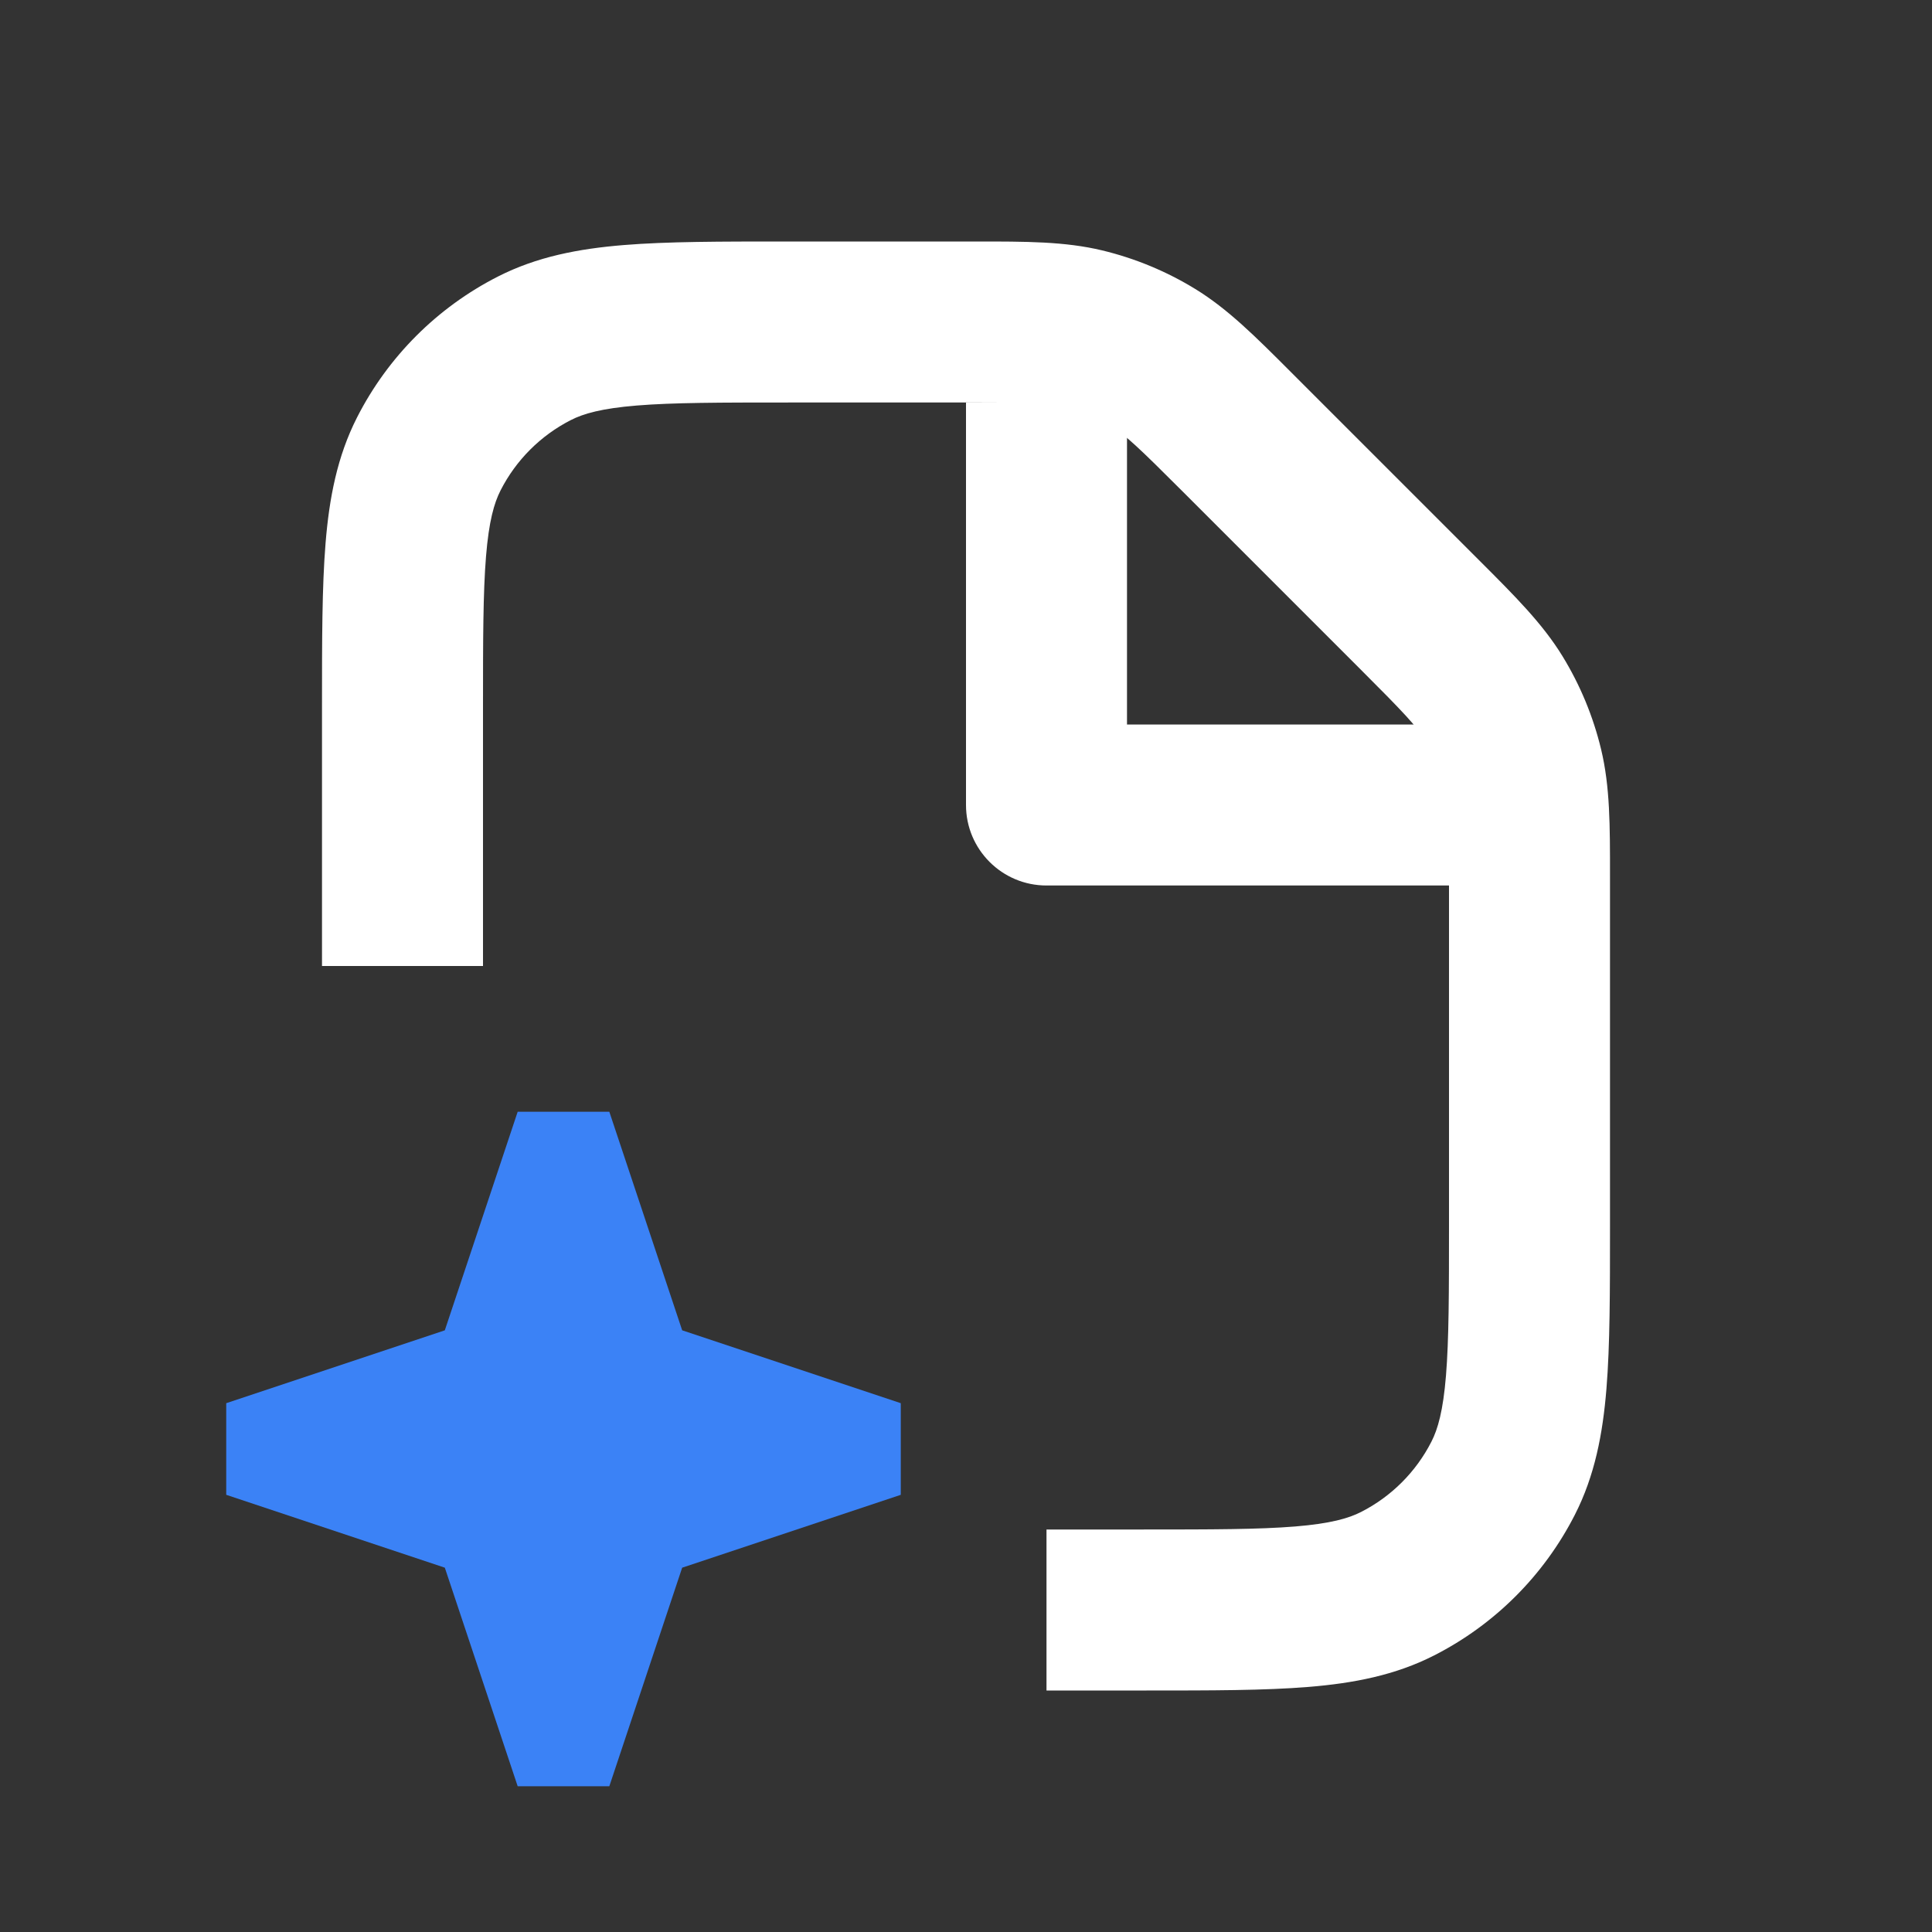 <svg width="126" height="126" viewBox="0 0 126 126" fill="none" xmlns="http://www.w3.org/2000/svg">
<rect x="0" y="0" width="126" height="126" fill="#333333" stroke="none"/>
<path fill-rule="evenodd" clip-rule="evenodd" d="M69.427 26.54C68.359 26.284 67.164 26.25 63.062 26.25H51.45C46.953 26.25 43.896 26.254 41.533 26.447C39.231 26.635 38.054 26.976 37.233 27.394C35.258 28.401 33.651 30.007 32.645 31.983C32.226 32.804 31.885 33.981 31.697 36.283C31.504 38.646 31.5 41.703 31.5 46.2V63H21L21 45.983C21 41.757 21 38.269 21.232 35.428C21.473 32.477 21.991 29.764 23.289 27.216C25.302 23.265 28.515 20.052 32.466 18.039C35.014 16.741 37.727 16.223 40.678 15.982C43.519 15.75 47.007 15.75 51.233 15.75L63.062 15.75C63.242 15.75 63.421 15.75 63.597 15.75C66.93 15.748 69.449 15.747 71.879 16.33C74.021 16.845 76.07 17.693 77.949 18.845C80.079 20.15 81.859 21.932 84.215 24.29C84.34 24.415 84.466 24.541 84.593 24.669L96.082 36.157C96.209 36.285 96.335 36.41 96.46 36.535C98.818 38.891 100.6 40.671 101.906 42.801C103.057 44.68 103.905 46.729 104.42 48.871C105.003 51.301 105.002 53.82 105 57.153C105 57.329 105 57.508 105 57.688V80.017C105 84.243 105 87.731 104.768 90.572C104.527 93.523 104.009 96.236 102.711 98.784C100.698 102.735 97.485 105.948 93.534 107.961C90.986 109.259 88.273 109.777 85.322 110.018C82.481 110.25 78.993 110.25 74.767 110.25H68.25V99.75H74.55C79.047 99.75 82.104 99.746 84.467 99.553C86.769 99.365 87.946 99.024 88.767 98.606C90.743 97.599 92.349 95.993 93.356 94.017C93.774 93.196 94.115 92.019 94.303 89.717C94.496 87.354 94.5 84.297 94.5 79.8V57.688C94.5 53.586 94.466 52.391 94.21 51.323C93.953 50.251 93.528 49.227 92.953 48.288C92.379 47.351 91.558 46.482 88.657 43.581L77.169 32.093C74.268 29.192 73.399 28.371 72.462 27.797C71.523 27.222 70.499 26.797 69.427 26.54Z" fill="white"/>
<path fill-rule="evenodd" clip-rule="evenodd" d="M29.01 86.76L33.762 72.504H39.738L44.49 86.76L58.746 91.512V97.488L44.49 102.24L39.738 116.496H33.762L29.01 102.24L14.754 97.488V91.512L29.01 86.76Z" fill="#3b82f6"/>
<path fill-rule="evenodd" clip-rule="evenodd" d="M73.5 26.25V47.25H94.5V57.75H68.25C65.351 57.75 63 55.4 63 52.5V26.25H73.5Z" fill="white"/>
</svg>
